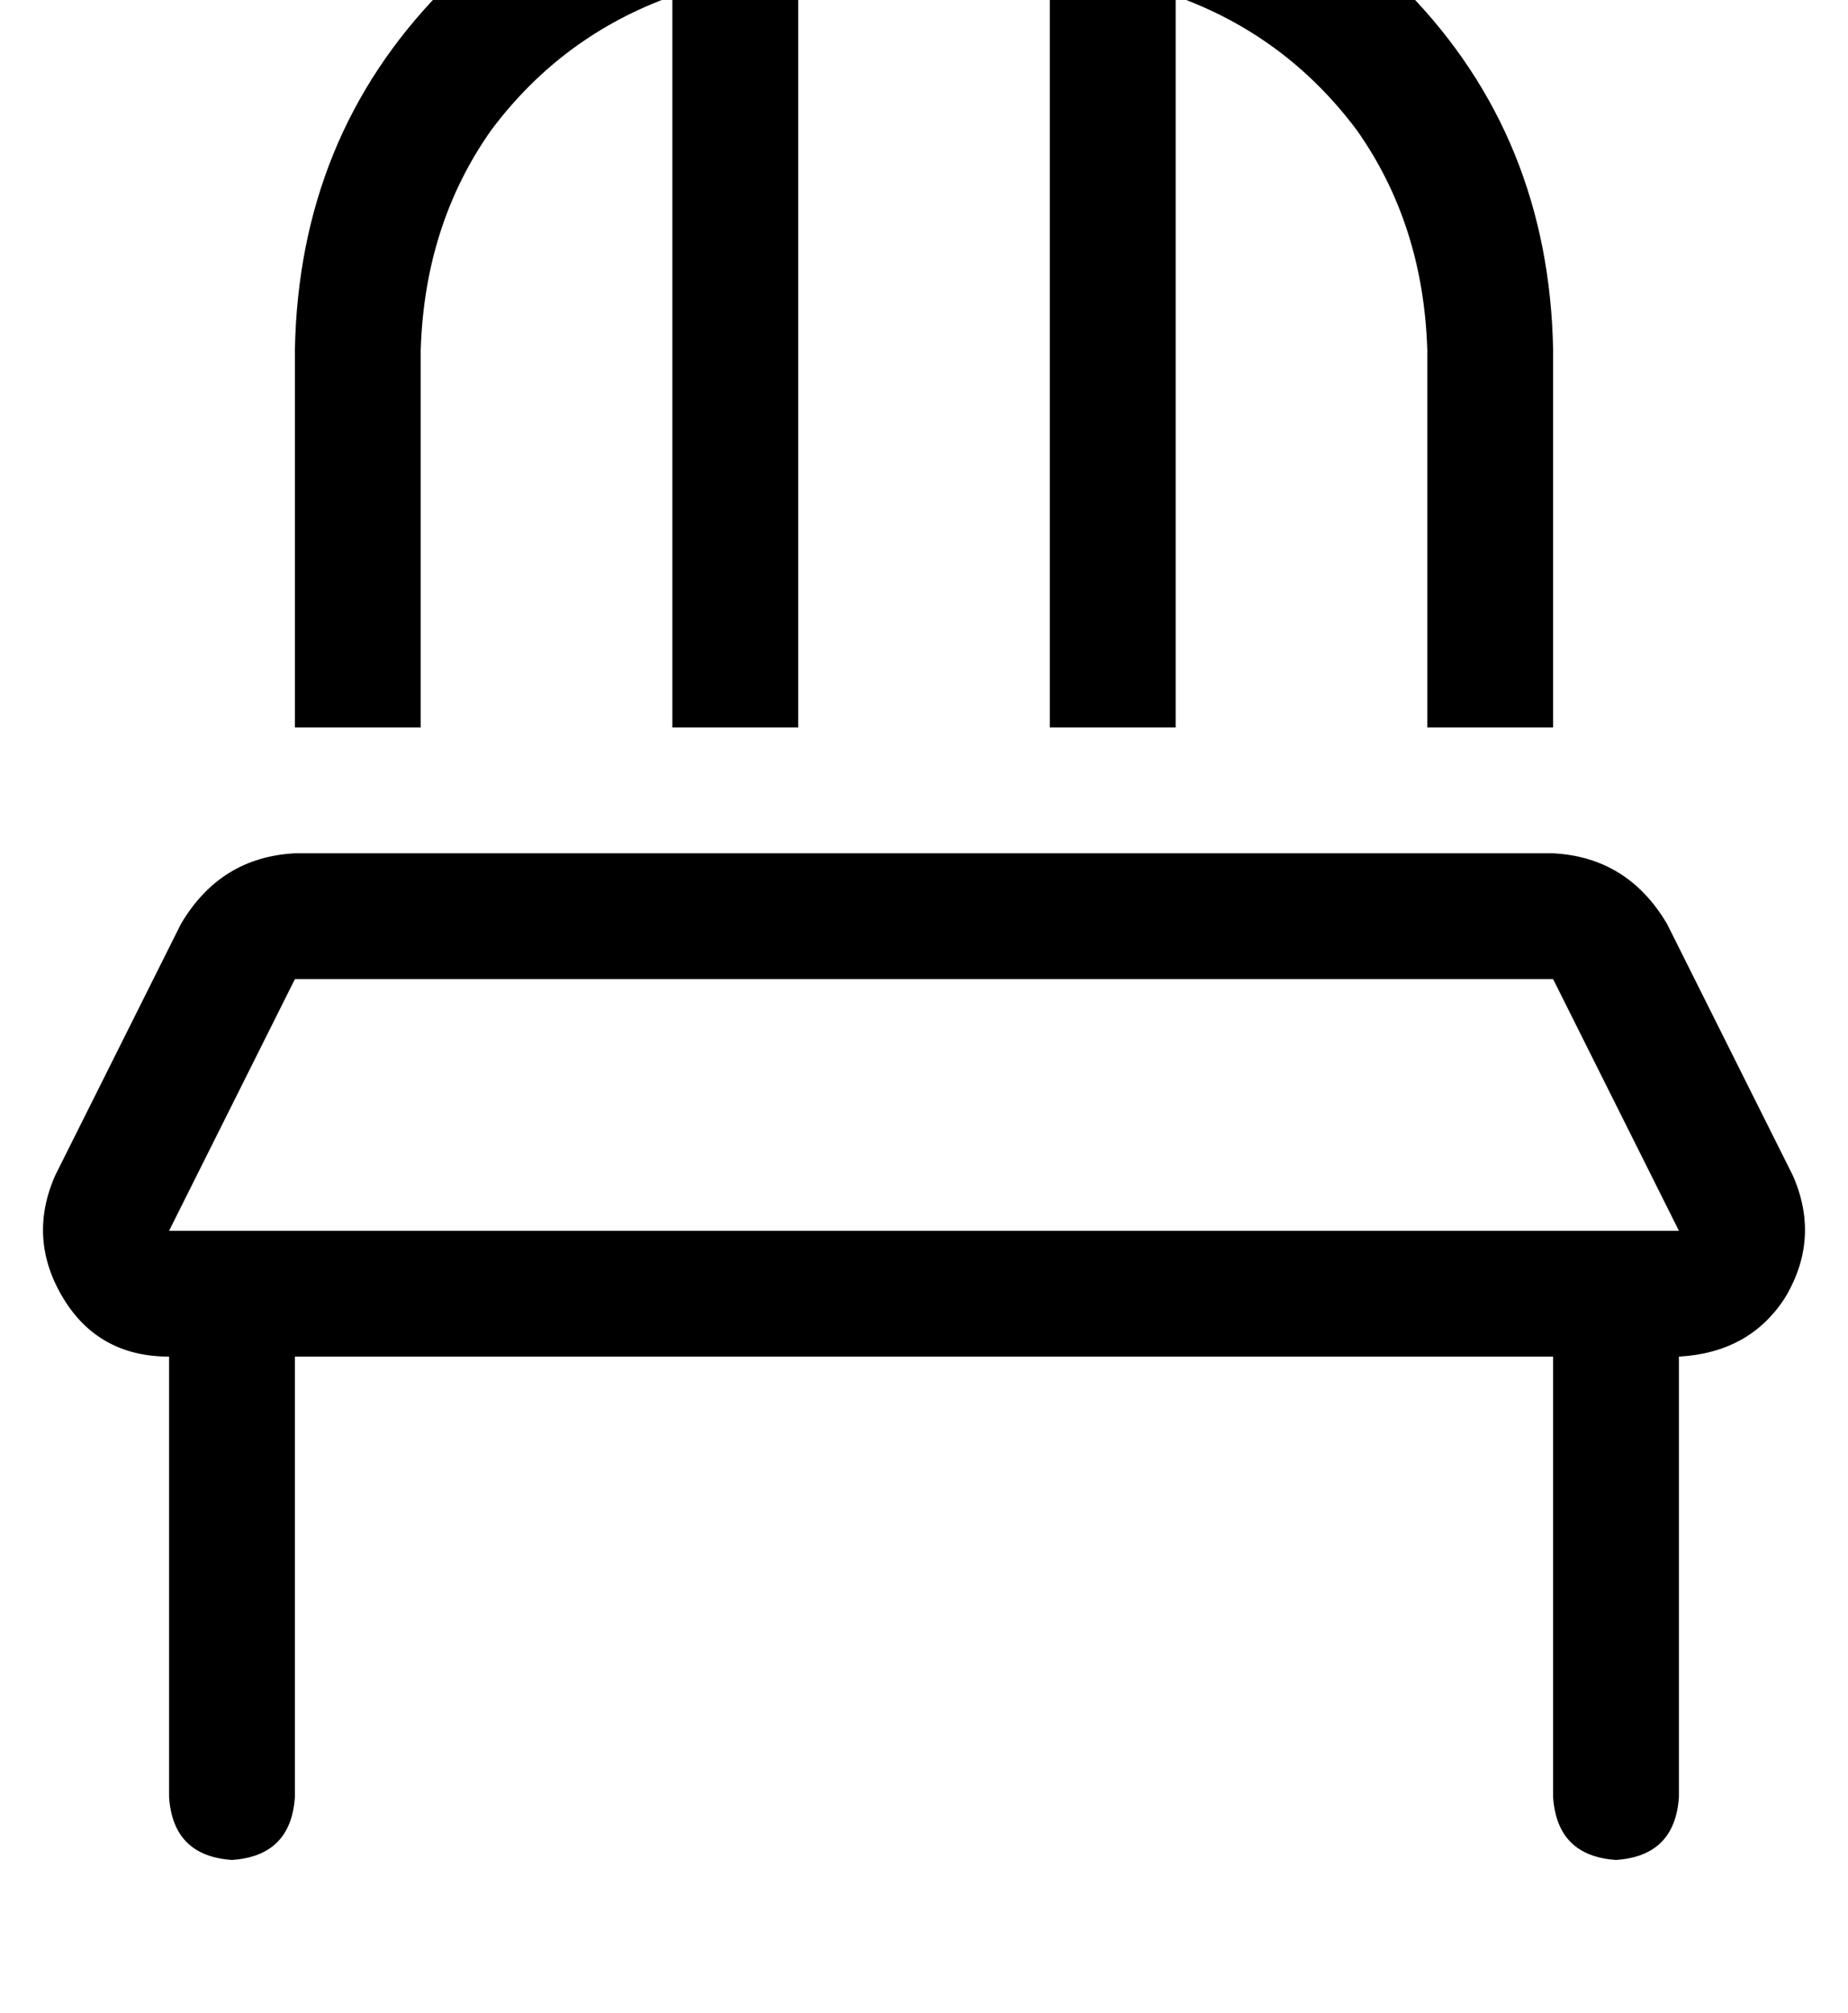 <?xml version="1.0" standalone="no"?>
<!DOCTYPE svg PUBLIC "-//W3C//DTD SVG 1.1//EN" "http://www.w3.org/Graphics/SVG/1.1/DTD/svg11.dtd" >
<svg xmlns="http://www.w3.org/2000/svg" xmlns:xlink="http://www.w3.org/1999/xlink" version="1.1" viewBox="-11 0 470 512">
   <path fill="currentColor"
d="M192 -7v192v-192v192h-32v0v-186v0q-28 10 -46 34q-17 24 -18 56v96v0h-32v0v-96v0q1 -54 37 -91q37 -36 91 -37h64v0q54 1 91 37q36 37 37 91v96v0h-32v0v-96v0q-1 -32 -18 -56q-18 -24 -46 -34v186v0h-32v0v-192v0h-64v0zM64 249l-32 64l32 -64l-32 64h384v0l-32 -64v0
h-320v0zM35 235q10 -17 29 -18h320v0q19 1 29 18l32 64v0q7 16 -2 31q-9 14 -27 15v112v0q-1 15 -16 16q-15 -1 -16 -16v-112v0h-320v0v112v0q-1 15 -16 16q-15 -1 -16 -16v-112v0q-18 0 -27 -15t-2 -31l32 -64v0z" />
</svg>
